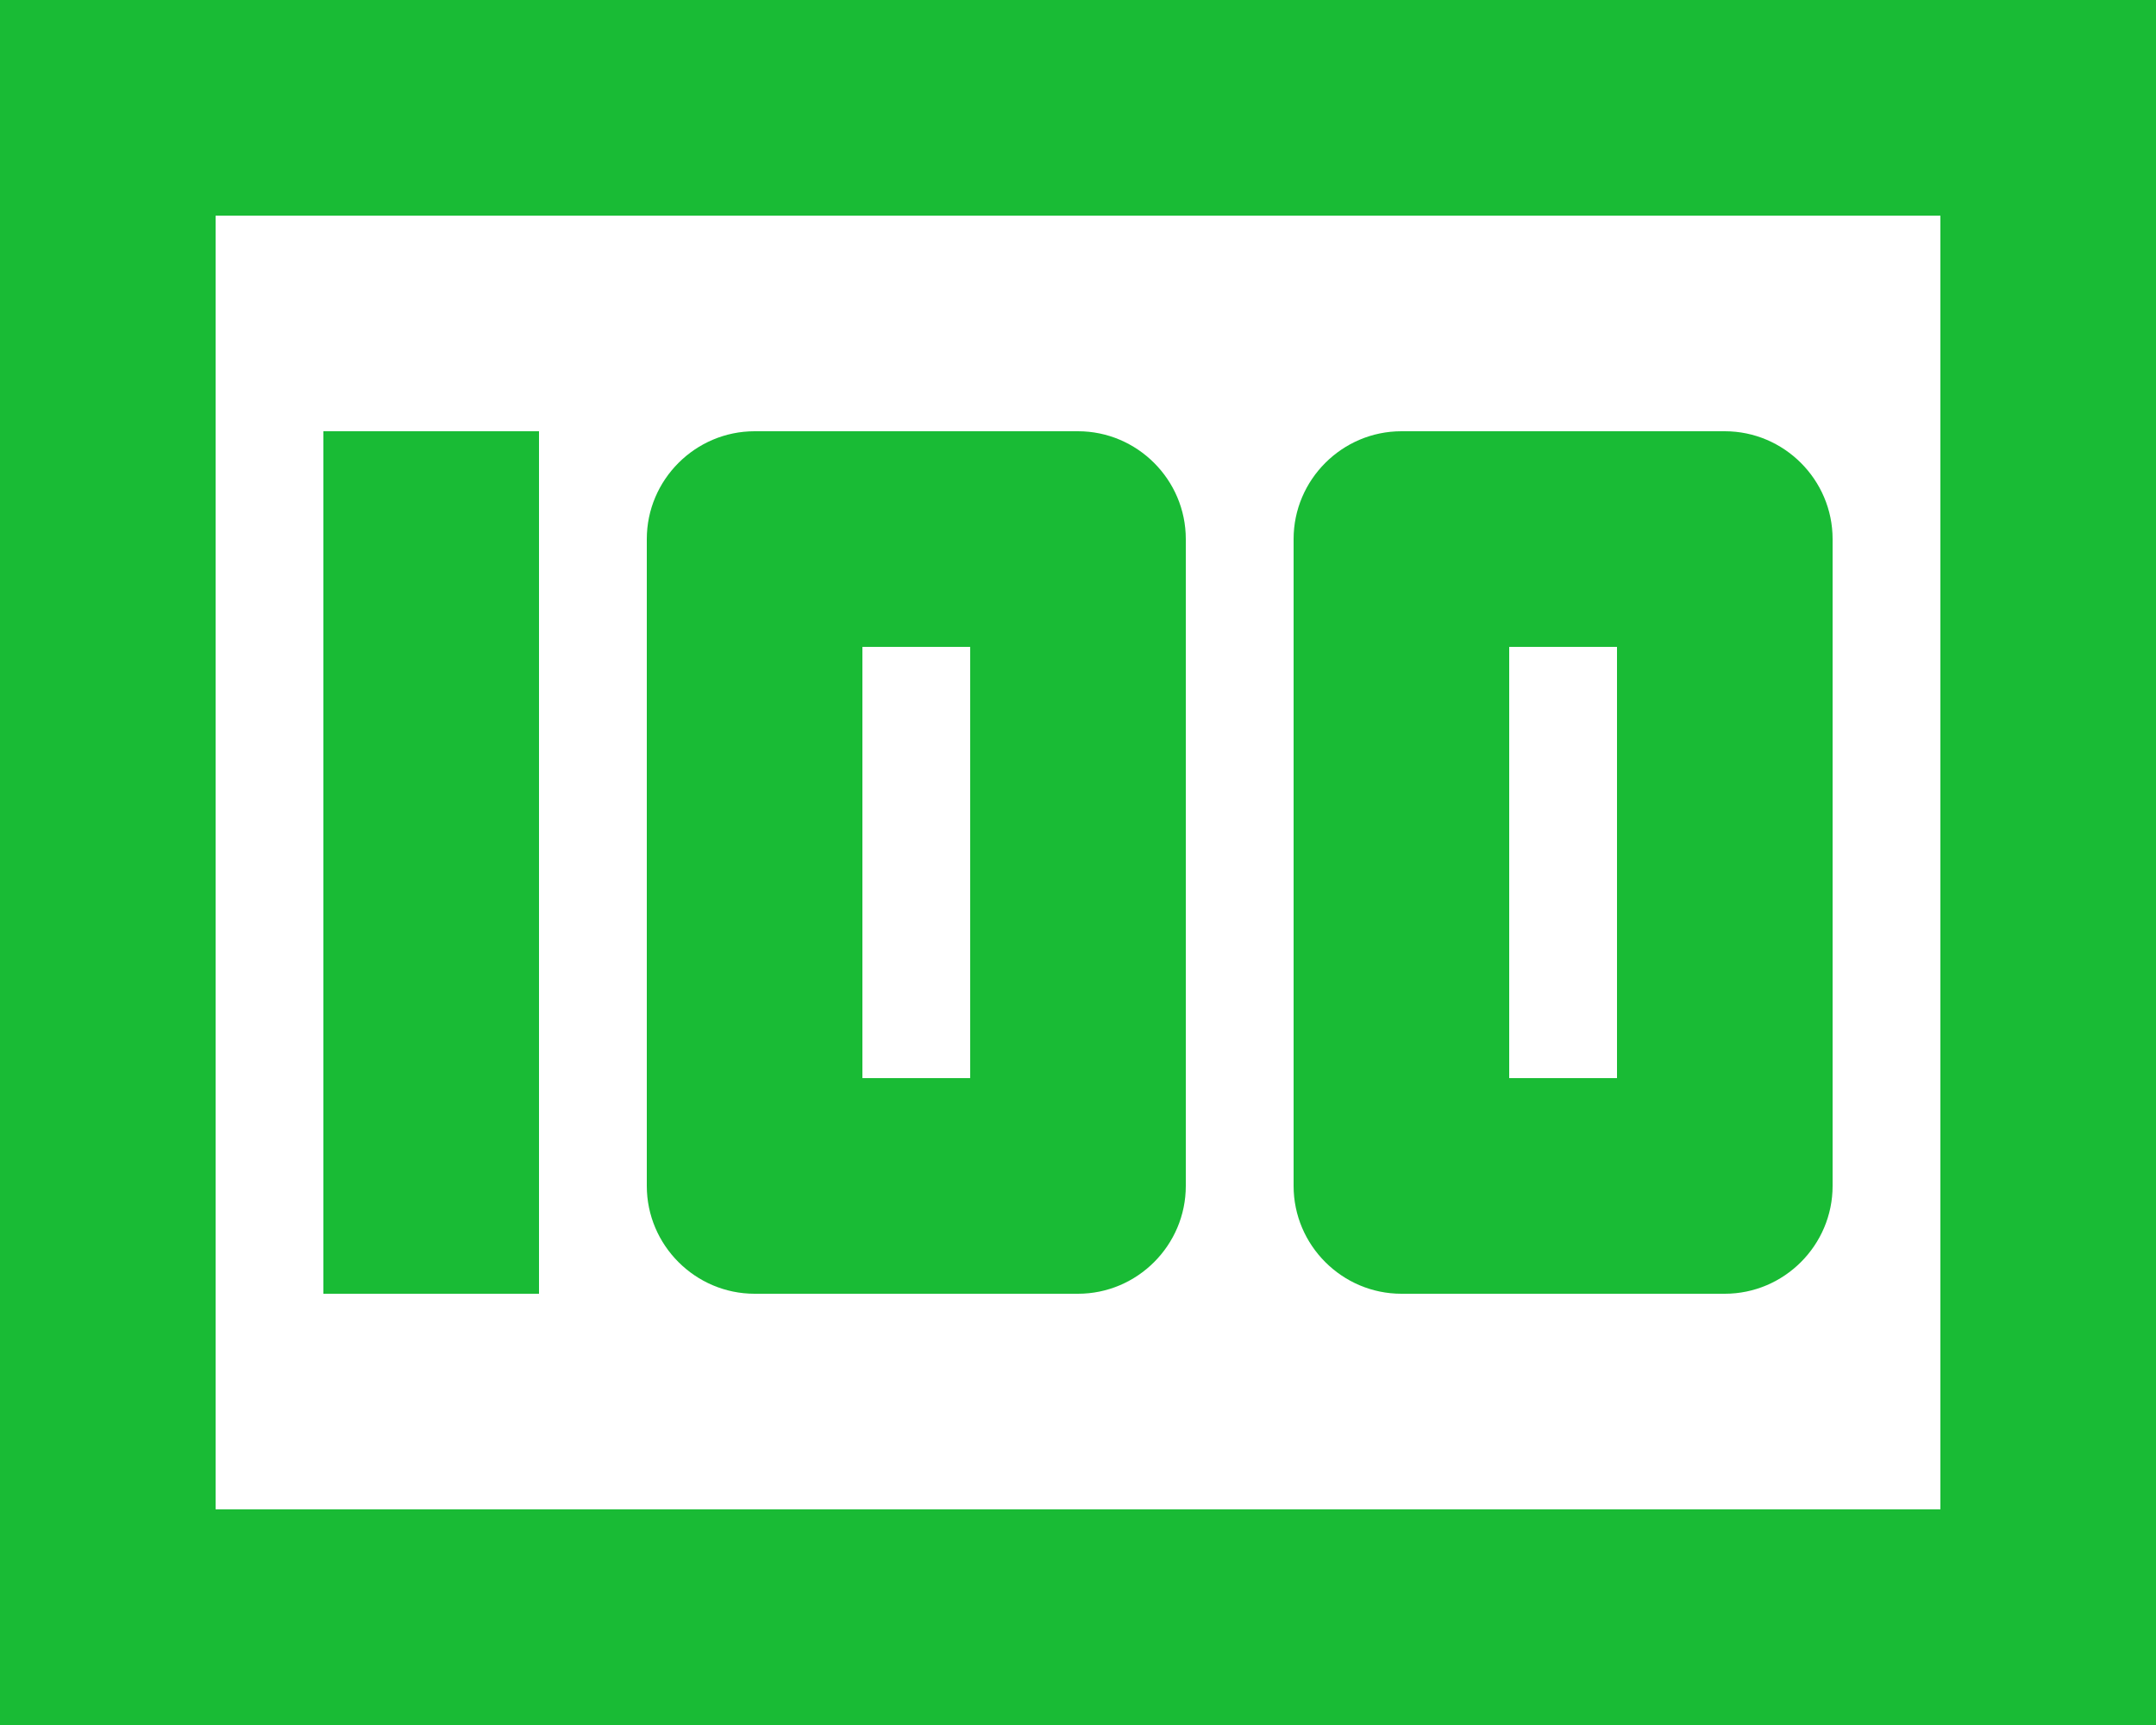 <svg width="50" height="40" viewBox="0 0 50 40" fill="none" xmlns="http://www.w3.org/2000/svg">
<path d="M32.5 30H40C41.375 30 42.5 28.875 42.5 27.5V12.5C42.5 11.125 41.375 10 40 10H32.5C31.125 10 30 11.125 30 12.5V27.5C30 28.875 31.125 30 32.5 30ZM35 15H37.5V25H35V15ZM17.5 30H25C26.375 30 27.5 28.875 27.5 27.5V12.5C27.5 11.125 26.375 10 25 10H17.5C16.125 10 15 11.125 15 12.5V27.5C15 28.875 16.125 30 17.5 30ZM20 15H22.5V25H20V15ZM7.5 10H12.5V30H7.5V10ZM0 0V40H50V0H0ZM45 35H5V5H45V35Z" fill="#19BB35"/>
</svg>
